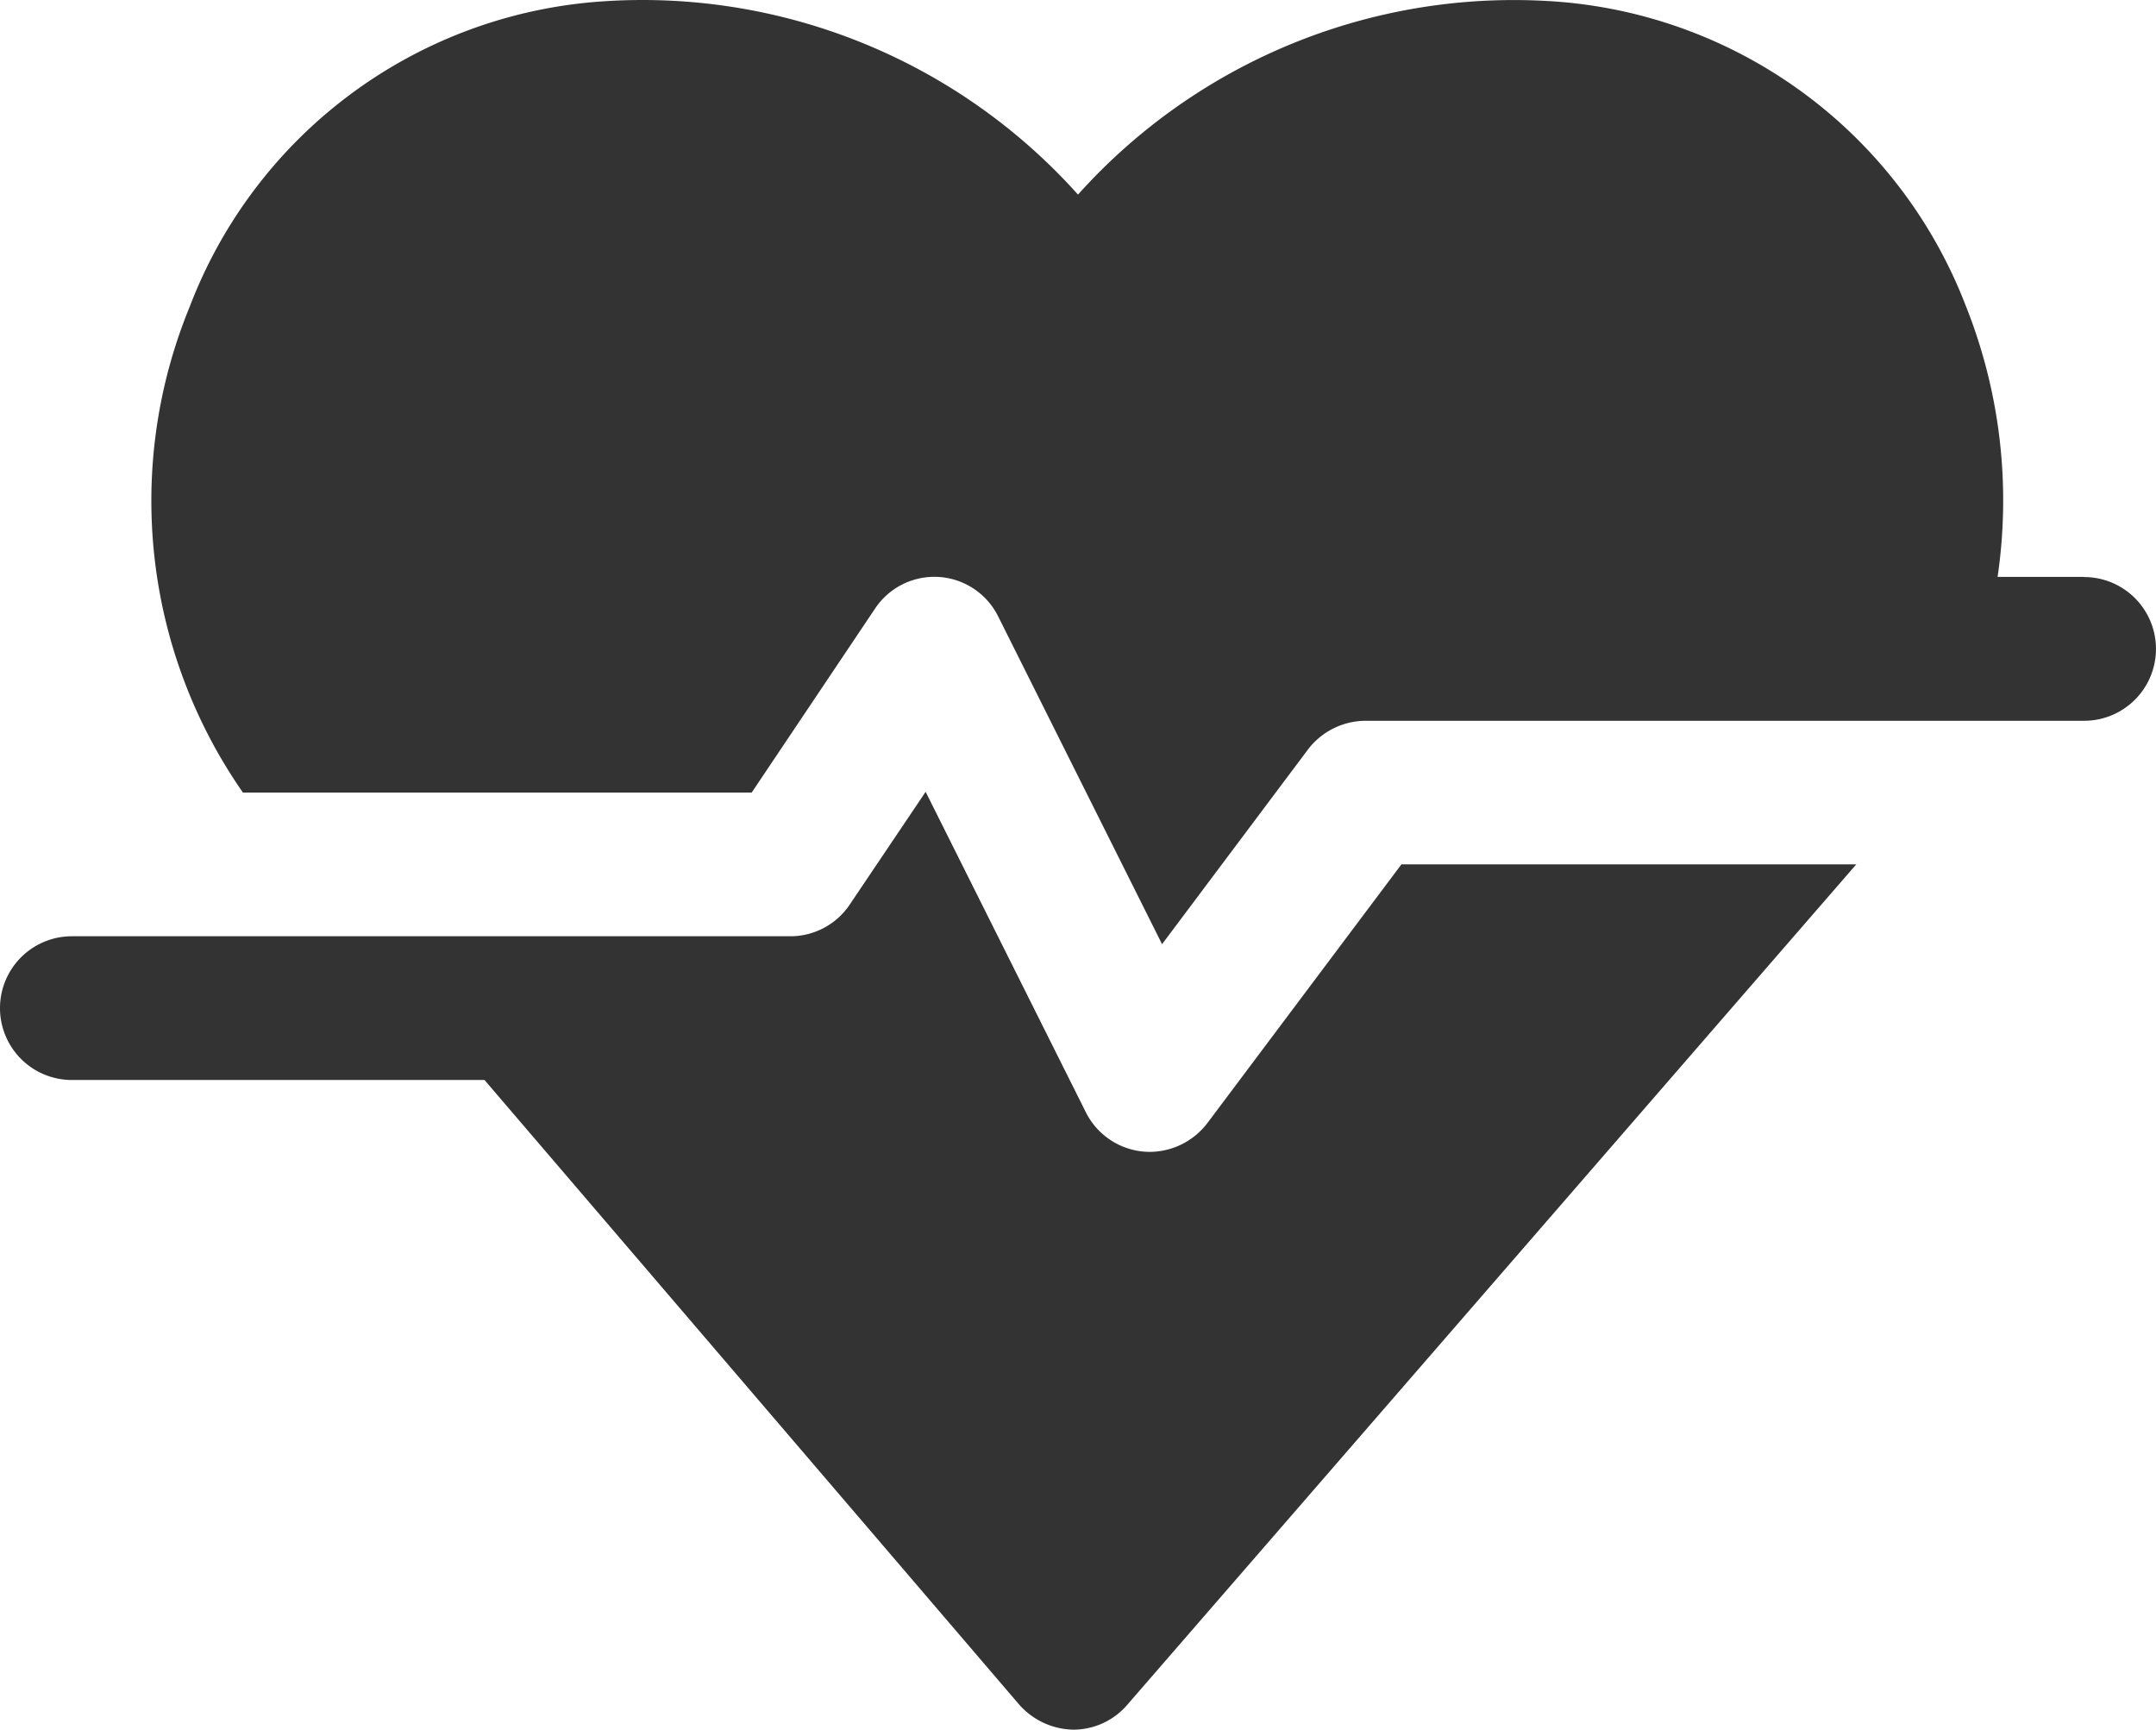 <svg xmlns="http://www.w3.org/2000/svg" width="83.076" height="66.648" viewBox="0 0 83.076 66.648">
  <g id="Health_Care" data-name="Health Care" transform="translate(-1 -3.972)">
    <g id="Heart" transform="translate(1 3.972)">
      <path id="Path_54297" data-name="Path 54297" d="M47.522,27.756a2.807,2.807,0,0,1-2.215,1.108,2.761,2.761,0,0,1-2.465-1.523L36.667,14.99l-2.908,4.32a2.755,2.755,0,0,1-2.3,1.246H3.769a2.769,2.769,0,1,0,0,5.538h15.9l20.6,24.064a2.852,2.852,0,0,0,2.1.969,2.742,2.742,0,0,0,2.077-.969l28.08-32.372H55Z" transform="translate(-1 15.52)" fill="#333"/>
      <path id="Path_54298" data-name="Path 54298" d="M77.58,26.2H74.246a20.233,20.233,0,0,0-1.235-10.468A18.357,18.357,0,0,0,57.448,4.049,22.557,22.557,0,0,0,38.812,11.47,22.524,22.524,0,0,0,20.175,4.049,18.338,18.338,0,0,0,4.584,15.79,19.669,19.669,0,0,0,6.634,34.51H26.239l4.735-7.061a2.745,2.745,0,0,1,4.763.277l6.314,12.627,5.621-7.5a2.807,2.807,0,0,1,2.215-1.108H77.58a2.769,2.769,0,0,0,0-5.538Z" transform="translate(2.726 -3.972)" fill="#333"/>
    </g>
  </g>
</svg>
